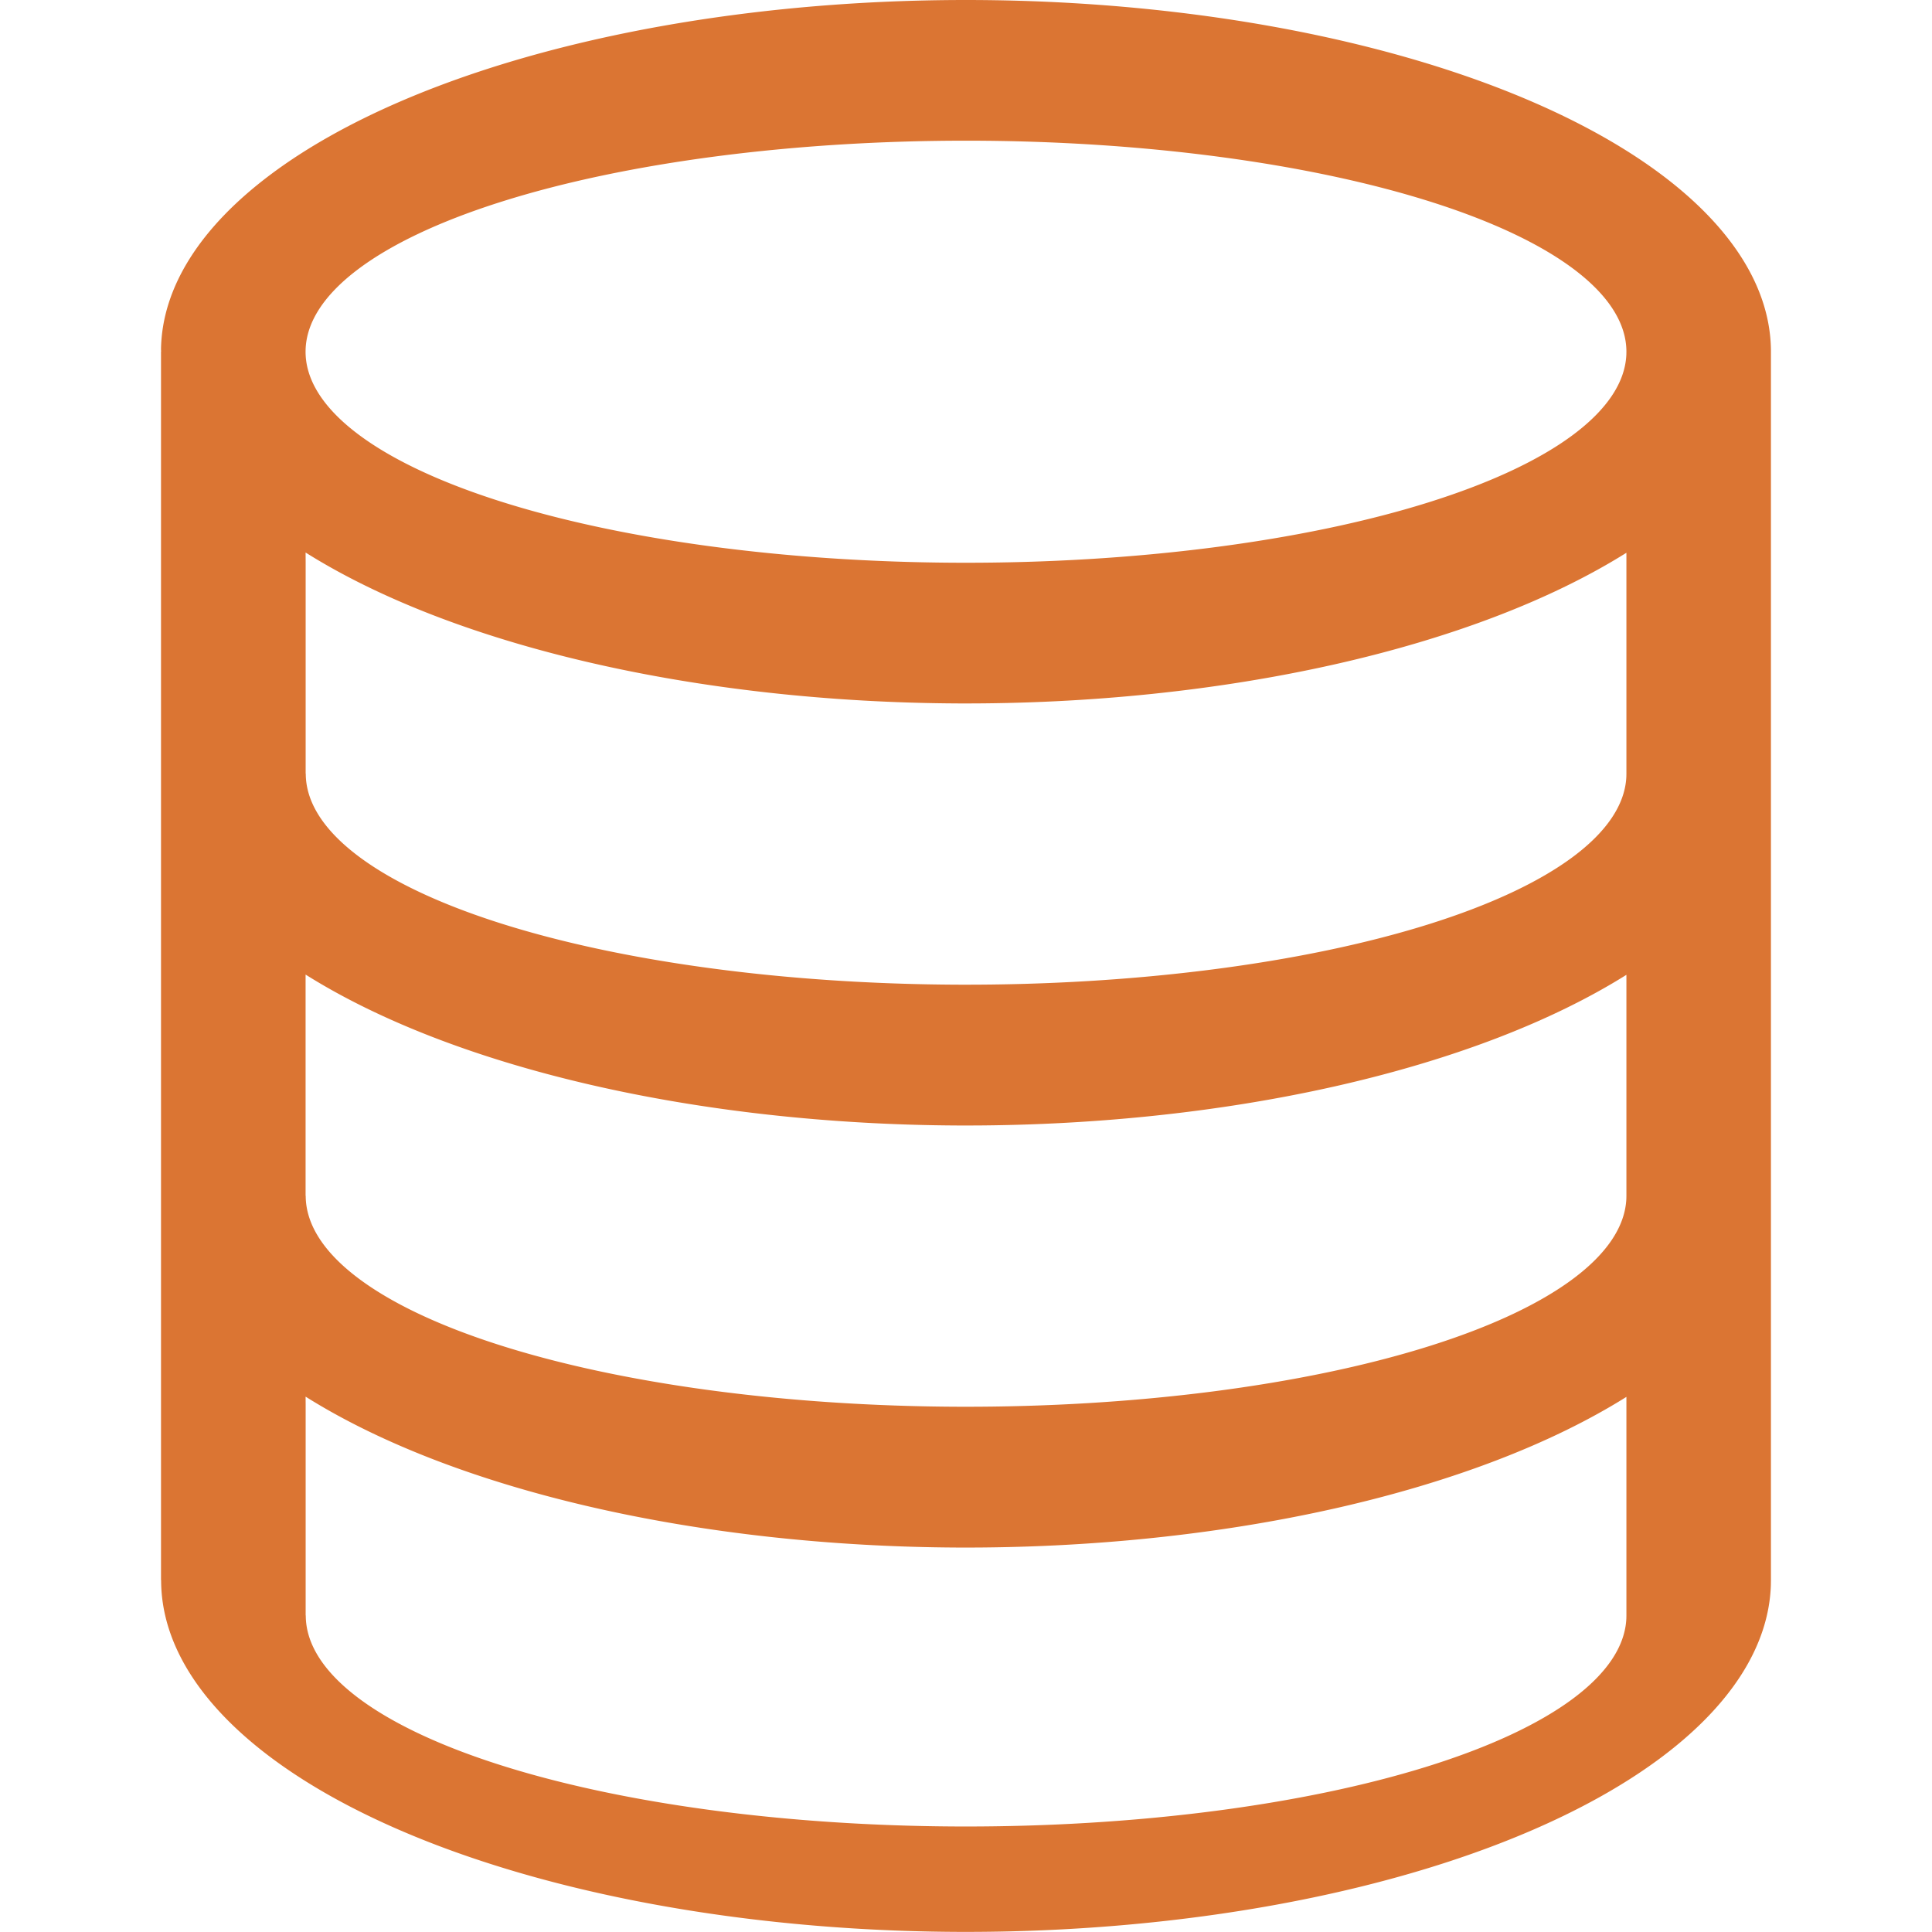<?xml version="1.0" encoding="UTF-8" standalone="no"?>
<!-- Created with Inkscape (http://www.inkscape.org/) -->

<svg
   width="60"
   height="60"
   viewBox="0 0 15.875 15.875"
   version="1.1"
   id="svg5"
   inkscape:version="1.1.2 (0a00cf5339, 2022-02-04, custom)"
   sodipodi:docname="sql.svg"
   xmlns:inkscape="http://www.inkscape.org/namespaces/inkscape"
   xmlns:sodipodi="http://sodipodi.sourceforge.net/DTD/sodipodi-0.dtd"
   xmlns="http://www.w3.org/2000/svg"
   xmlns:svg="http://www.w3.org/2000/svg">
  <sodipodi:namedview
     id="namedview7"
     pagecolor="#ffffff"
     bordercolor="#666666"
     borderopacity="1.0"
     inkscape:pageshadow="2"
     inkscape:pageopacity="0.0"
     inkscape:pagecheckerboard="0"
     inkscape:document-units="mm"
     showgrid="false"
     units="px"
     inkscape:zoom="4.6395623"
     inkscape:cx="71.01963"
     inkscape:cy="26.295584"
     inkscape:window-width="1600"
     inkscape:window-height="837"
     inkscape:window-x="-8"
     inkscape:window-y="-8"
     inkscape:window-maximized="1"
     inkscape:current-layer="layer1" />
  <defs
     id="defs2" />
  <g
     inkscape:label="Calque 1"
     inkscape:groupmode="layer"
     id="layer1">
    <path
       id="rect1006"
       style="fill:#db7533;stroke-width:0.032;fill-opacity:1"
       d="M 7.96,1.6387435e-5 A 6.615,2.89 0 0 0 1.323,2.87 a 6.615,2.89 0 0 0 0.001,0.019 h -0.001 v 10.095 h 0.001 a 6.615,2.89 0 0 0 6.546,2.89 6.615,2.89 0 0 0 6.681,-2.851 l 5.82e-4,-0.039 V 2.89 A 6.615,2.89 0 0 0 7.96,1.6387435e-5 Z M 7.956,1.156 a 5.426,1.734 0 0 1 5.408,1.734 l -4.49e-4,0.023 A 5.426,1.734 0 0 1 7.883,4.624 5.426,1.734 0 0 1 2.511,2.878 5.426,1.734 0 0 1 7.956,1.156 Z m -5.445,3.384 a 6.615,2.89 0 0 0 5.36,1.24 6.615,2.89 0 0 0 5.493,-1.238 v 0.082 1.734 l -4.49e-4,0.023 a 5.426,1.734 0 0 1 -5.481,1.71 5.426,1.734 0 0 1 -5.37,-1.734 h -0.001 v -1.734 z m 0,3.468 a 6.615,2.89 0 0 0 5.36,1.24 6.615,2.89 0 0 0 5.493,-1.238 v 0.082 1.734 l -4.49e-4,0.023 A 5.426,1.734 0 0 1 7.883,11.559 5.426,1.734 0 0 1 2.512,9.826 h -0.001 v -1.734 z m 0,3.468 a 6.615,2.89 0 0 0 5.36,1.24 6.615,2.89 0 0 0 5.493,-1.238 v 0.063 1.734 l -4.49e-4,0.023 a 5.426,1.734 0 0 1 -5.481,1.71 5.426,1.734 0 0 1 -5.37,-1.734 h -0.001 v -1.734 z" />
  </g>
</svg>

